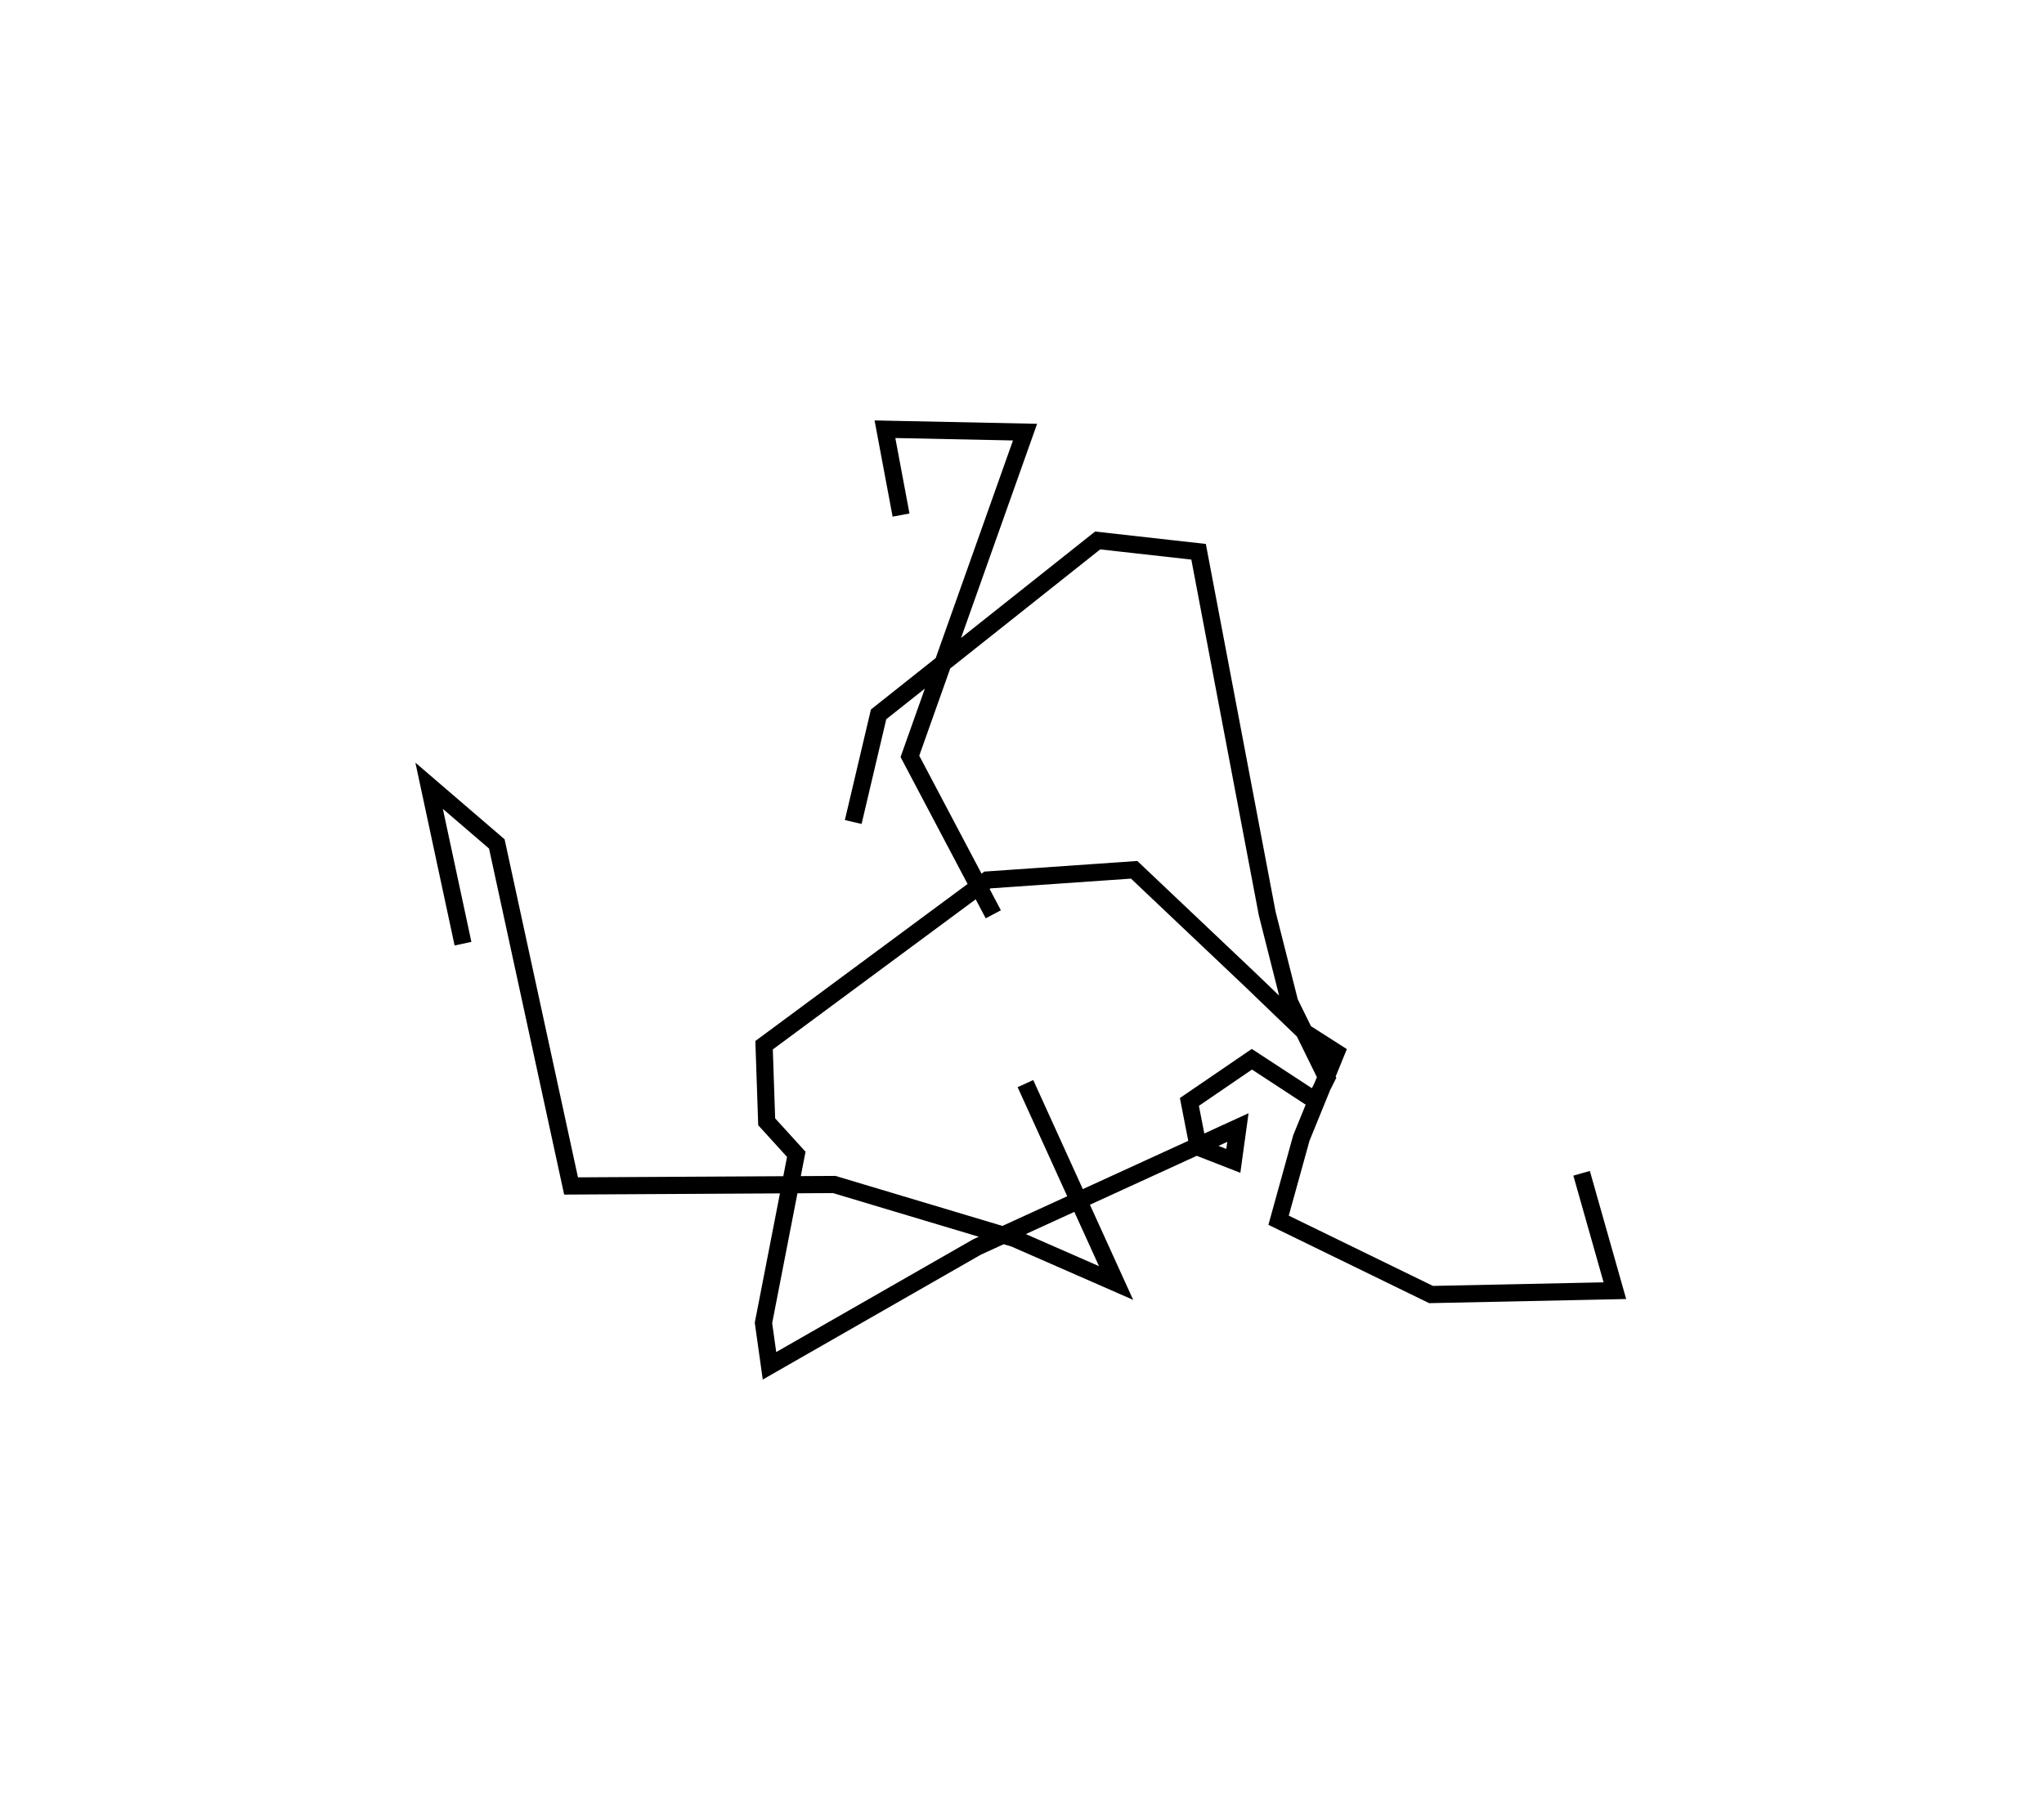 <?xml version="1.0" encoding="utf-8" ?>
<svg baseProfile="full" height="104.552" version="1.1" width="119.08" xmlns="http://www.w3.org/2000/svg" xmlns:ev="http://www.w3.org/2001/xml-events" xmlns:xlink="http://www.w3.org/1999/xlink"><defs /><rect fill="white" height="104.552" width="119.08" x="0" y="0" /><path d="M45.813,62.629 m0.0,0.0 m-18.84,-7.663 l-1.973,-9.198 3.944,3.388 l4.325,19.922 15.333,-0.085 l10.498,3.144 5.921,2.593 l-5.281,-11.614 m-10.033,-15.238 l1.478,-6.269 12.762,-10.129 l5.88,0.658 4,21.08 l1.307,5.164 2.159,4.392 l-0.67,1.336 -3.69,-2.413 l-3.641,2.486 0.515,2.636 l2.044,0.797 0.268,-1.941 l-15.205,6.96 -12.085,6.918 l-0.351,-2.498 1.912,-9.819 l-1.725,-1.897 -0.151,-4.459 l13.01,-9.624 8.55,-0.593 l6.706,6.351 3.272,3.144 l1.793,1.145 -2.029,4.978 l-1.328,4.793 8.882,4.328 l10.71,-0.224 -1.939,-6.838 m-39.648,-38.339 l-0.938,-5 8.162,0.169 l-6.708,18.886 4.858,9.199 " fill="none" stroke="black" stroke-width="1" /></svg>